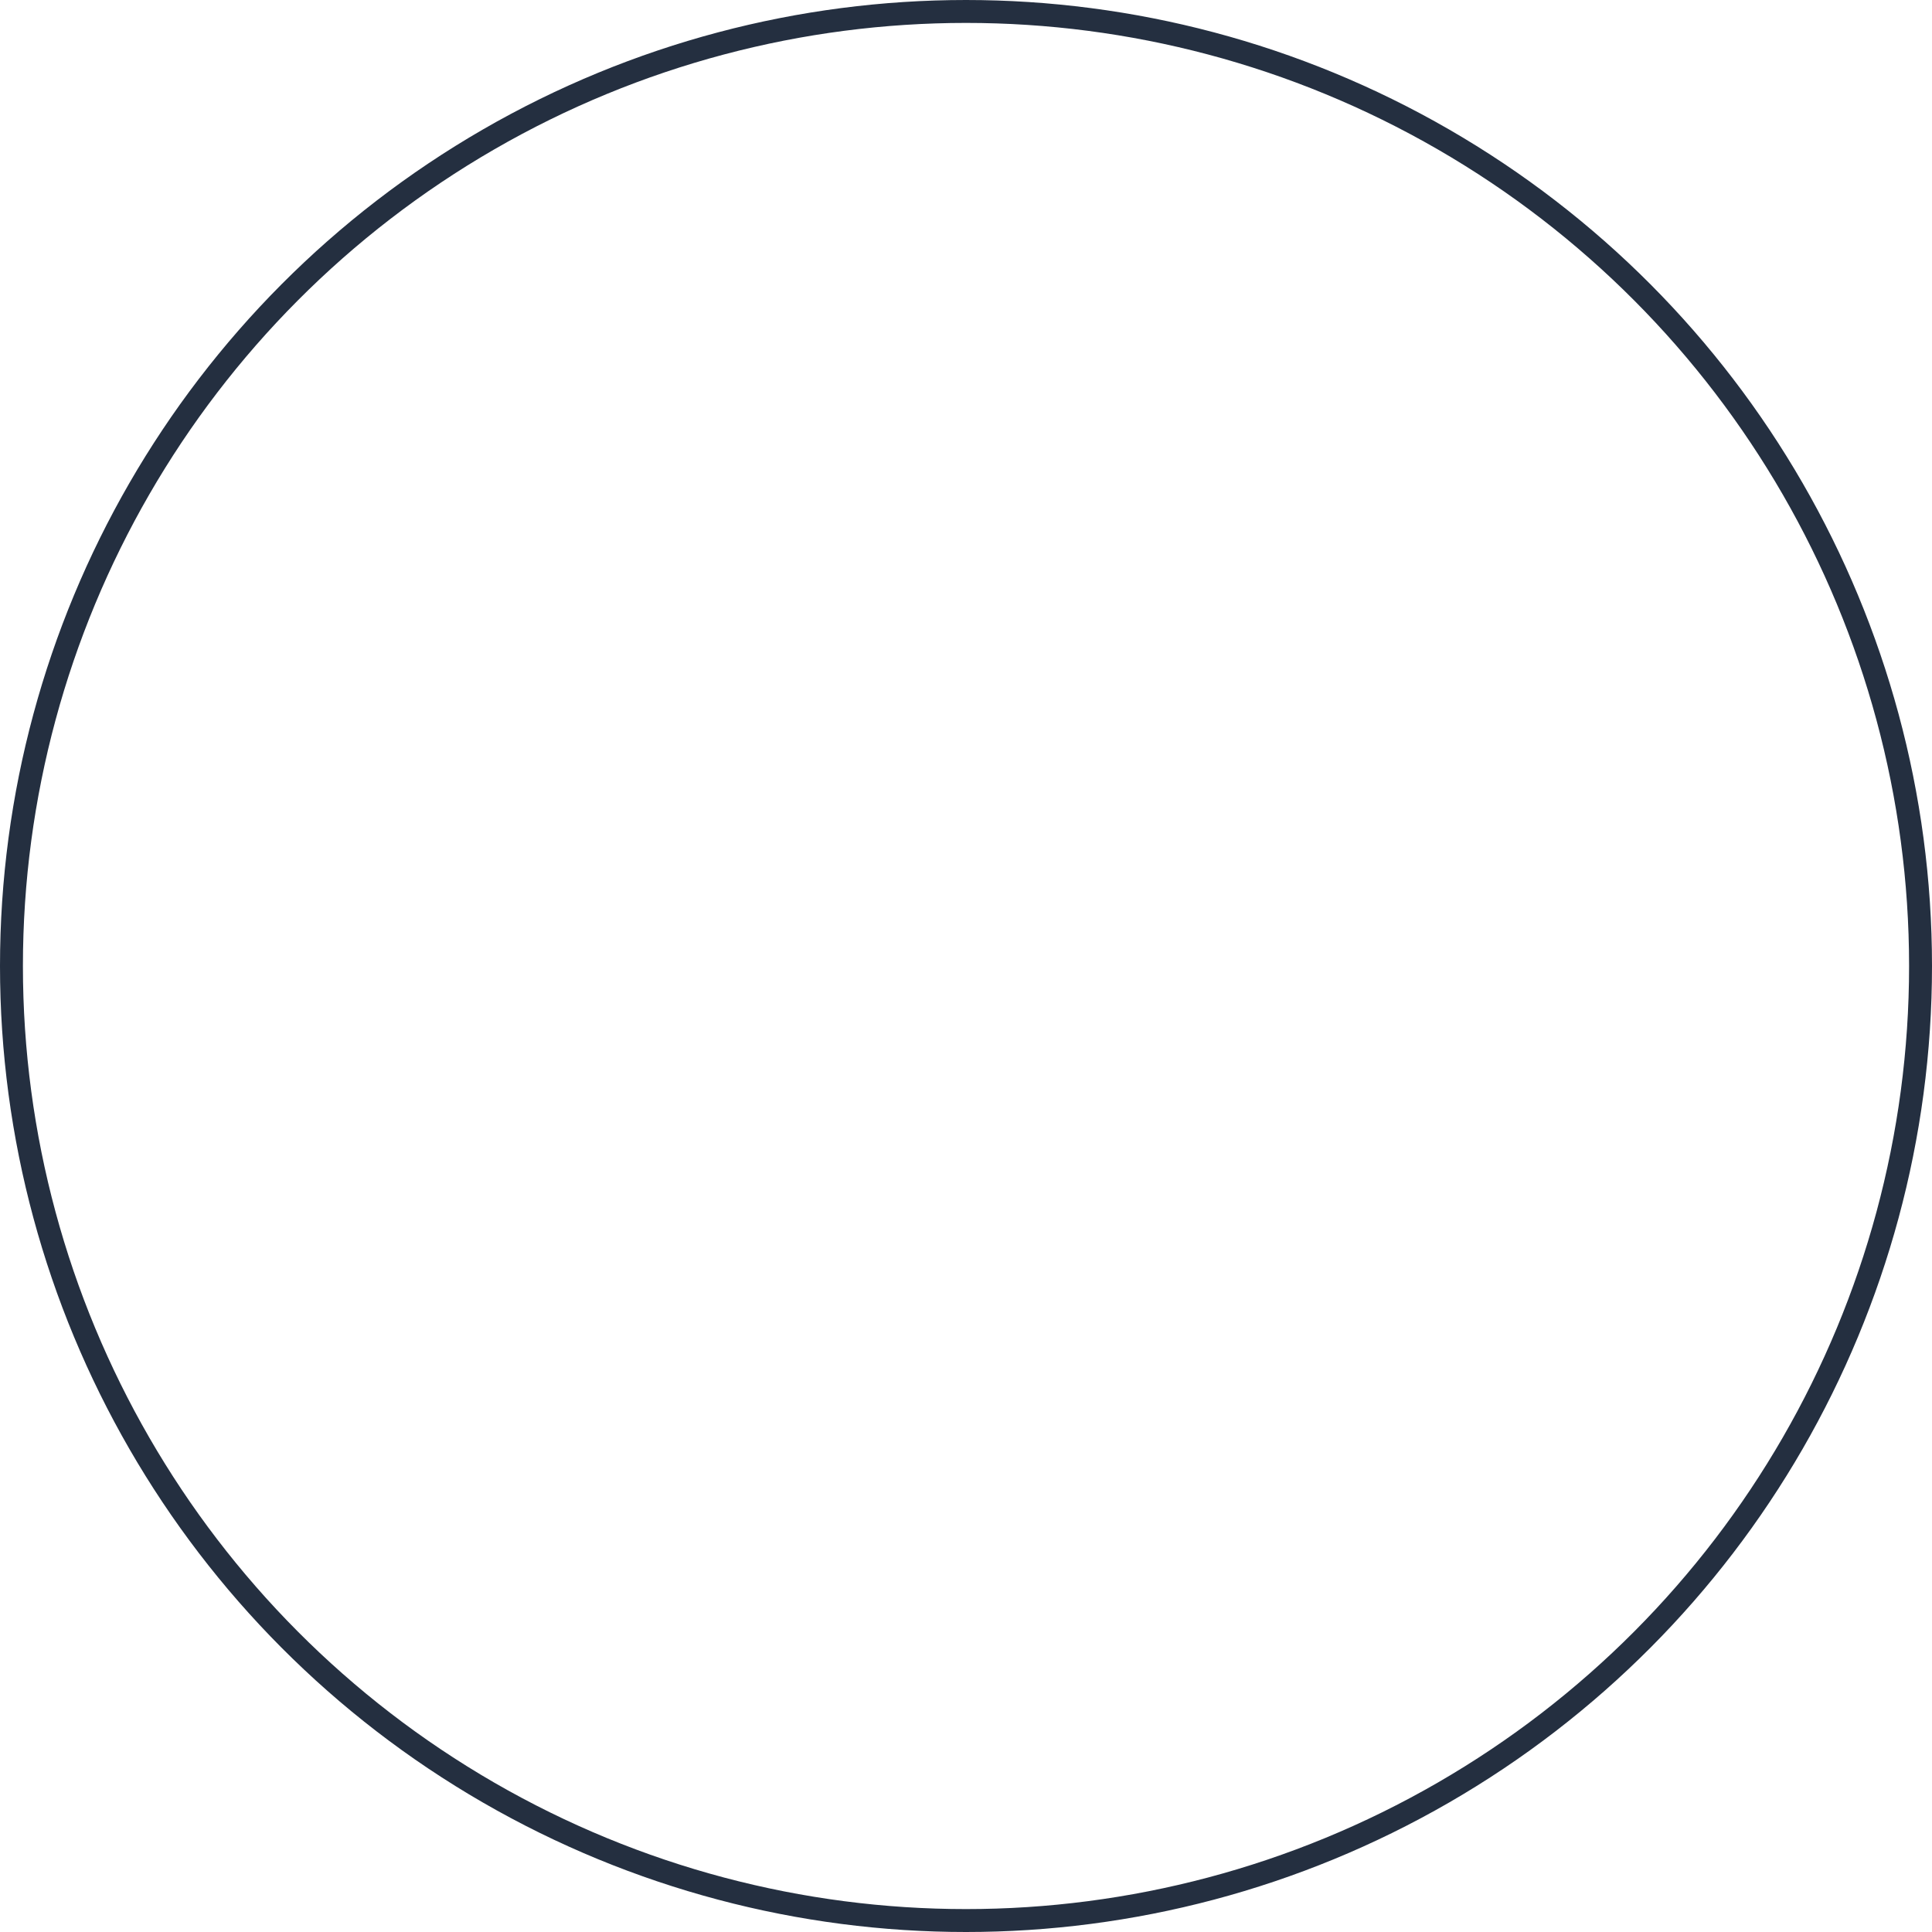 <svg xmlns="http://www.w3.org/2000/svg" width="843" height="843" viewBox="0 0 843 843"><defs><style>.a,.c{fill:none;}.a{stroke:#242f40;stroke-width:10px;}.b{stroke:none;}</style></defs><g class="a"><circle class="b" cx="421.5" cy="421.5" r="421.5"/><circle class="c" cx="421.5" cy="421.5" r="416.5"/></g></svg>
